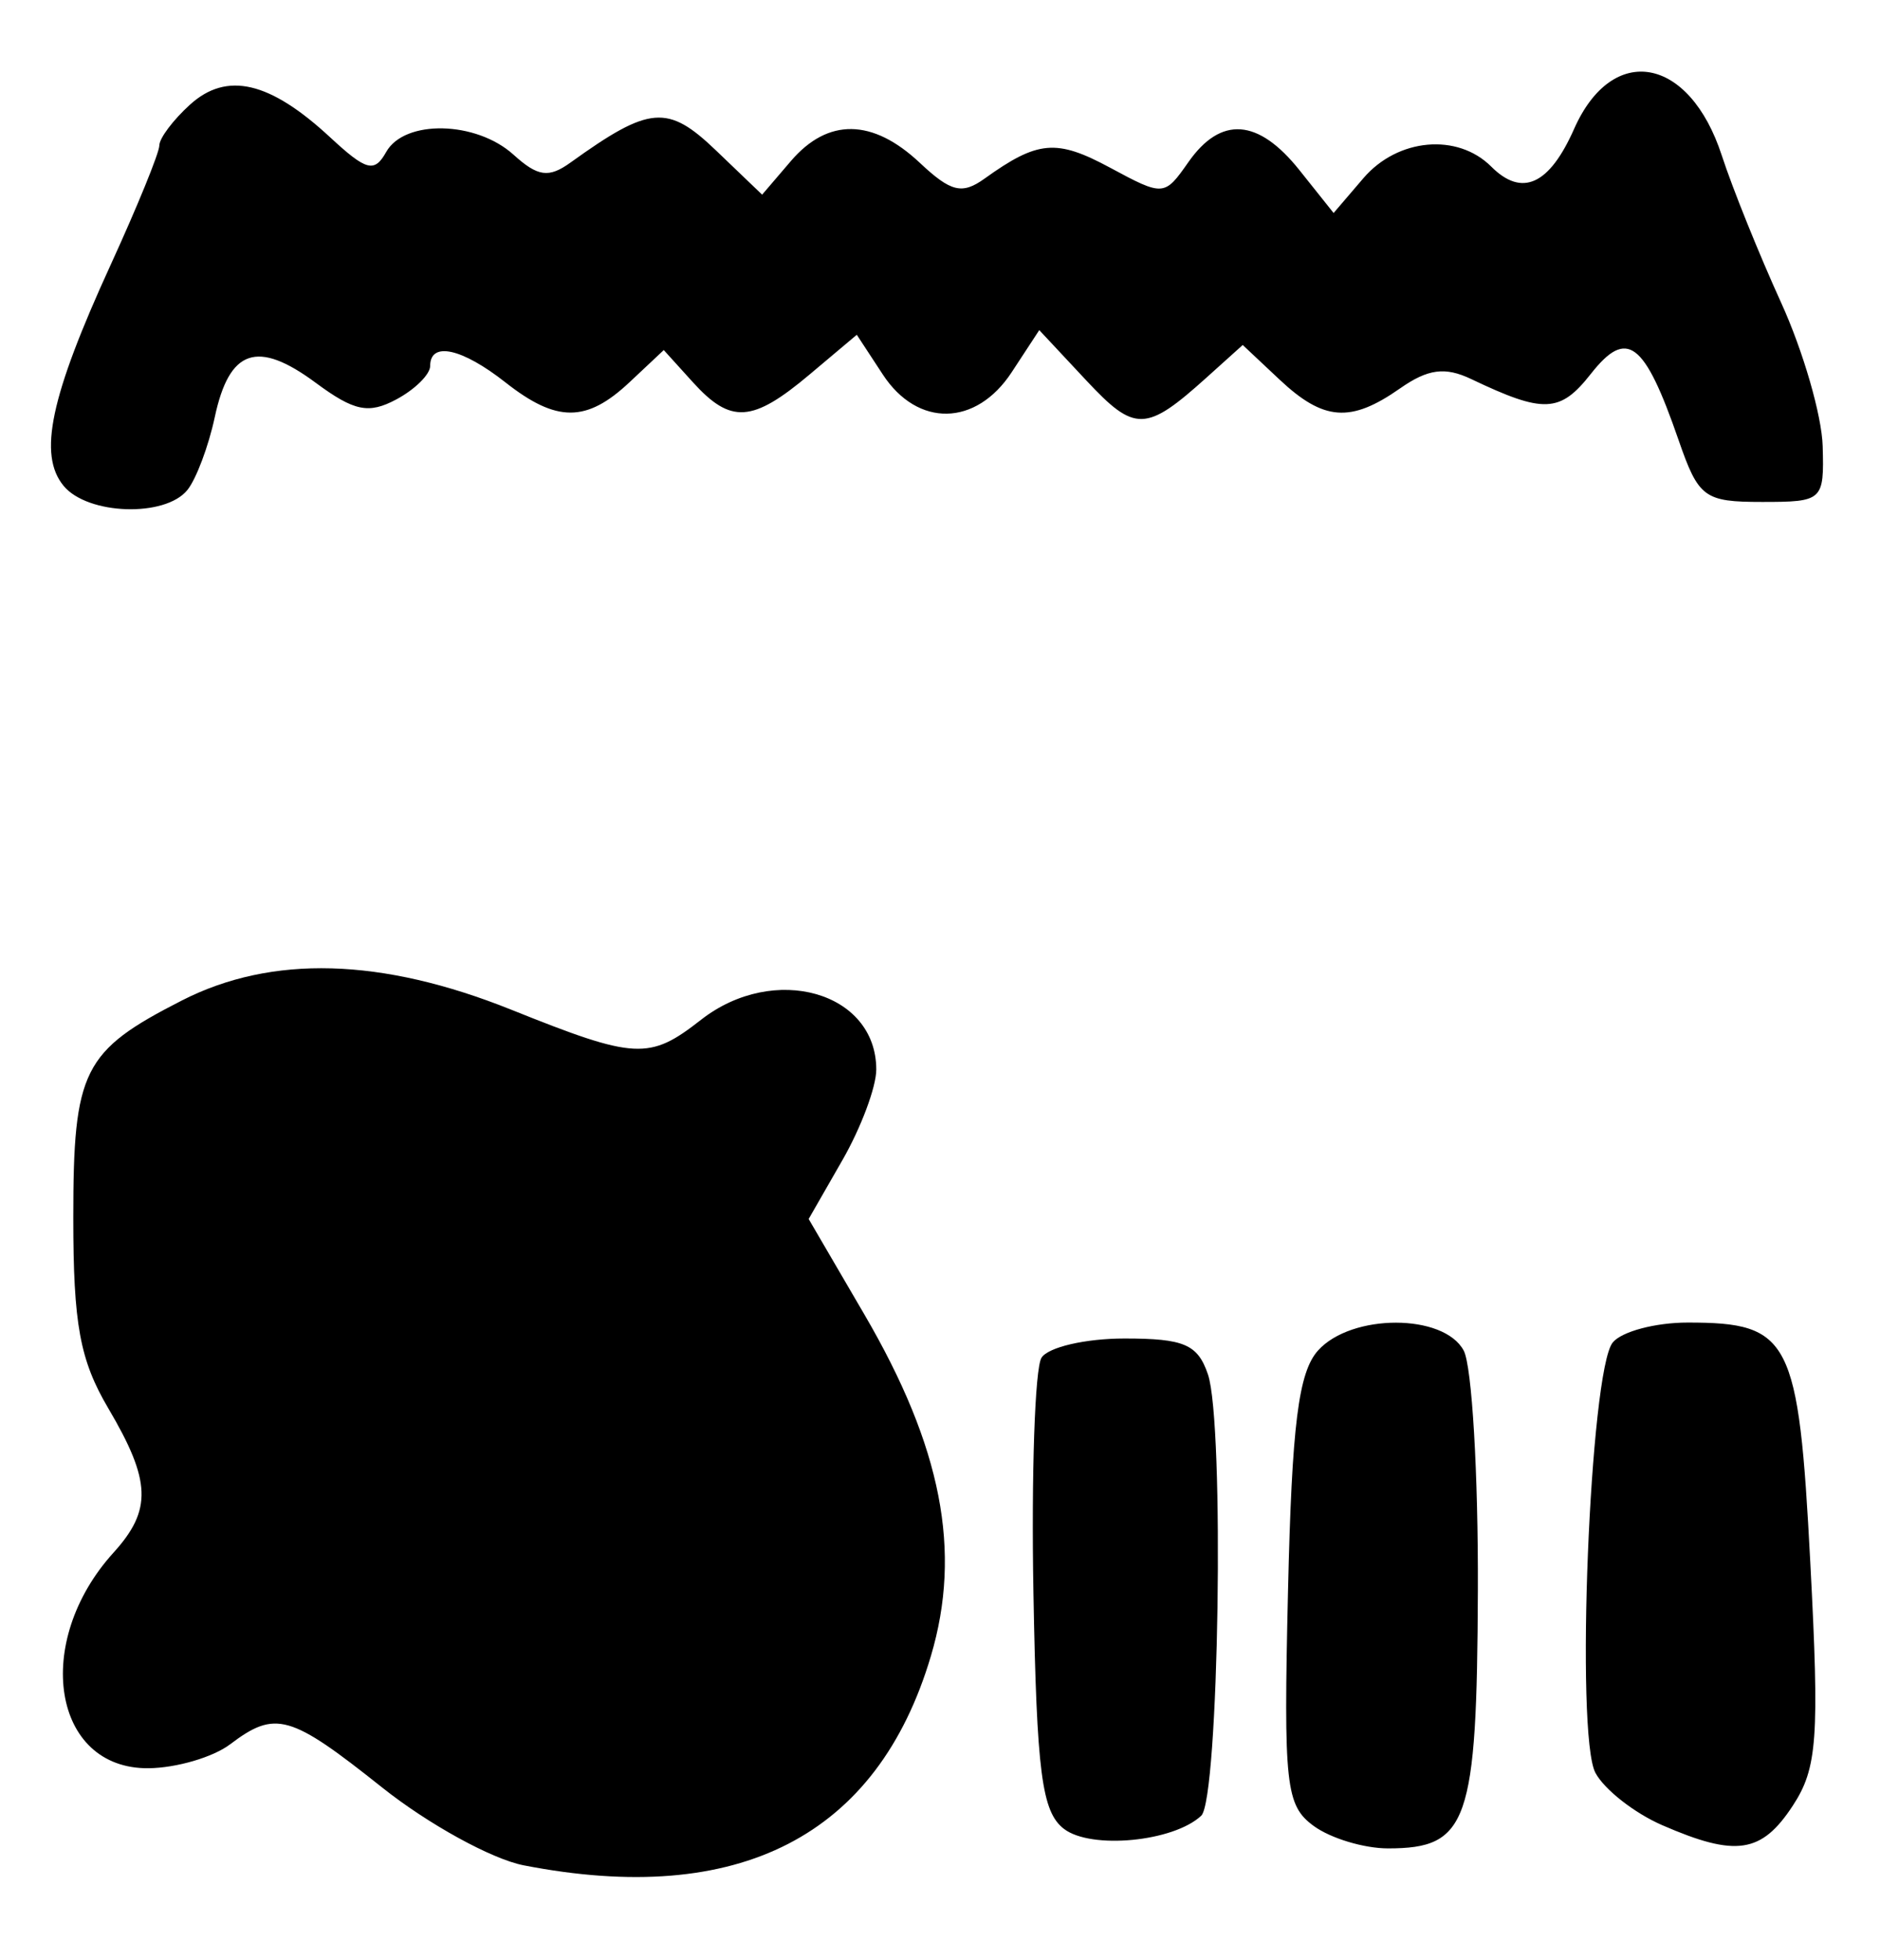 <?xml version="1.0" encoding="UTF-8" standalone="no"?>
<!-- Created with Inkscape (http://www.inkscape.org/) -->

<svg
   version="1.1"
   id="svg22"
   width="157.333"
   height="164"
   viewBox="0 0 157.333 164"
   xmlns="http://www.w3.org/2000/svg"
   xmlns:svg="http://www.w3.org/2000/svg">
  <defs
     id="defs26" />
  <g
     id="g28">
    <path
       style="fill:#000000;stroke-width:1.333"
       d="m 43.819,156.081 c -2.666,-0.52 -7.995,-3.451 -11.841,-6.513 -7.703,-6.133 -8.928,-6.481 -12.723,-3.61 -1.423,1.077 -4.494,1.977 -6.824,2 -8.026,0.08 -9.747,-10.526 -2.928,-18.044 3.236,-3.567 3.148,-5.991 -0.436,-12.067 -2.382,-4.038 -2.933,-7.034 -2.933,-15.952 0,-12.355 0.798,-13.949 9.098,-18.184 7.511,-3.832 16.702,-3.575 27.54,0.771 10.427,4.181 11.56,4.241 15.895,0.85 6.105,-4.775 14.667,-2.344 14.667,4.164 0,1.452 -1.273,4.859 -2.829,7.571 L 67.675,102 l 4.669,8 c 6.47,11.086 8.166,19.799 5.56,28.572 -4.476,15.072 -16.062,21.024 -34.086,17.509 z m 45.228,-3.043 c -1.864,-1.423 -2.288,-4.692 -2.561,-19.756 -0.18,-9.928 0.123,-18.778 0.672,-19.667 C 87.708,112.727 90.837,112 94.112,112 c 4.983,0 6.121,0.489 6.977,3 1.399,4.105 0.922,35.541 -0.561,36.932 -2.32,2.177 -9.207,2.841 -11.48,1.106 z m 20.897,-0.248 c -2.349,-1.717 -2.531,-3.38 -2.153,-19.667 0.322,-13.909 0.871,-18.3 2.517,-20.124 2.8,-3.103 10.523,-3.096 12.186,0.012 0.69,1.29 1.223,10.335 1.185,20.1 -0.076,19.401 -0.828,21.555 -7.52,21.555 -2.007,0 -4.804,-0.844 -6.215,-1.876 z m 29.161,-0.068 c -2.326,-1.012 -4.84,-2.982 -5.587,-4.378 -1.695,-3.168 -0.468,-33.661 1.449,-36.011 0.748,-0.917 3.572,-1.667 6.275,-1.667 8.59,0 9.275,1.341 10.259,20.09 0.771,14.688 0.59,17.198 -1.464,20.333 -2.62,3.999 -4.759,4.318 -10.932,1.633 z M 5.331,40.663 c -2.159,-2.602 -1.126,-7.465 3.932,-18.508 2.239,-4.889 4.071,-9.381 4.071,-9.982 0,-0.601 1.157,-2.14 2.571,-3.42 3.077,-2.784 6.672,-1.945 11.723,2.736 3.034,2.811 3.706,2.988 4.69,1.23 1.531,-2.736 7.523,-2.61 10.656,0.225 2.037,1.844 2.946,1.969 4.772,0.657 6.629,-4.763 8.129,-4.888 12.17,-1.016 l 3.865,3.703 2.406,-2.811 c 3.098,-3.619 6.835,-3.568 10.788,0.145 2.603,2.445 3.538,2.674 5.419,1.325 4.458,-3.198 6.013,-3.334 10.492,-0.923 4.486,2.416 4.56,2.41 6.568,-0.457 2.72,-3.883 5.845,-3.656 9.3,0.678 l 2.853,3.578 2.493,-2.912 c 2.865,-3.347 7.87,-3.799 10.701,-0.968 2.572,2.572 4.857,1.532 6.932,-3.155 3.209,-7.249 9.651,-6.091 12.36,2.222 0.894,2.744 3.13,8.29 4.969,12.323 1.838,4.033 3.402,9.433 3.474,12 C 152.664,41.891 152.546,42 147.468,42 c -4.846,0 -5.321,-0.353 -6.997,-5.193 -2.862,-8.266 -4.317,-9.361 -7.338,-5.521 -2.573,3.272 -3.934,3.33 -10.011,0.432 -2.186,-1.042 -3.621,-0.853 -5.963,0.788 -4.125,2.889 -6.387,2.723 -10.072,-0.739 L 104,28.868 l -3,2.701 c -5.107,4.598 -6.019,4.622 -10.09,0.266 l -3.936,-4.211 -2.307,3.521 c -2.98,4.549 -7.875,4.637 -10.785,0.195 l -2.18,-3.327 -3.953,3.327 c -4.788,4.029 -6.593,4.147 -9.768,0.639 L 55.549,29.292 52.689,31.979 C 49.085,35.365 46.587,35.37 42.303,32 c -3.648,-2.87 -6.303,-3.451 -6.303,-1.38 0,0.708 -1.272,1.967 -2.827,2.799 -2.323,1.243 -3.528,0.995 -6.758,-1.394 C 21.528,28.411 19.191,29.21 17.972,34.91 17.451,37.343 16.421,40.083 15.683,41 13.827,43.303 7.347,43.092 5.331,40.663 Z"
       id="path50" />
  </g>
</svg>
